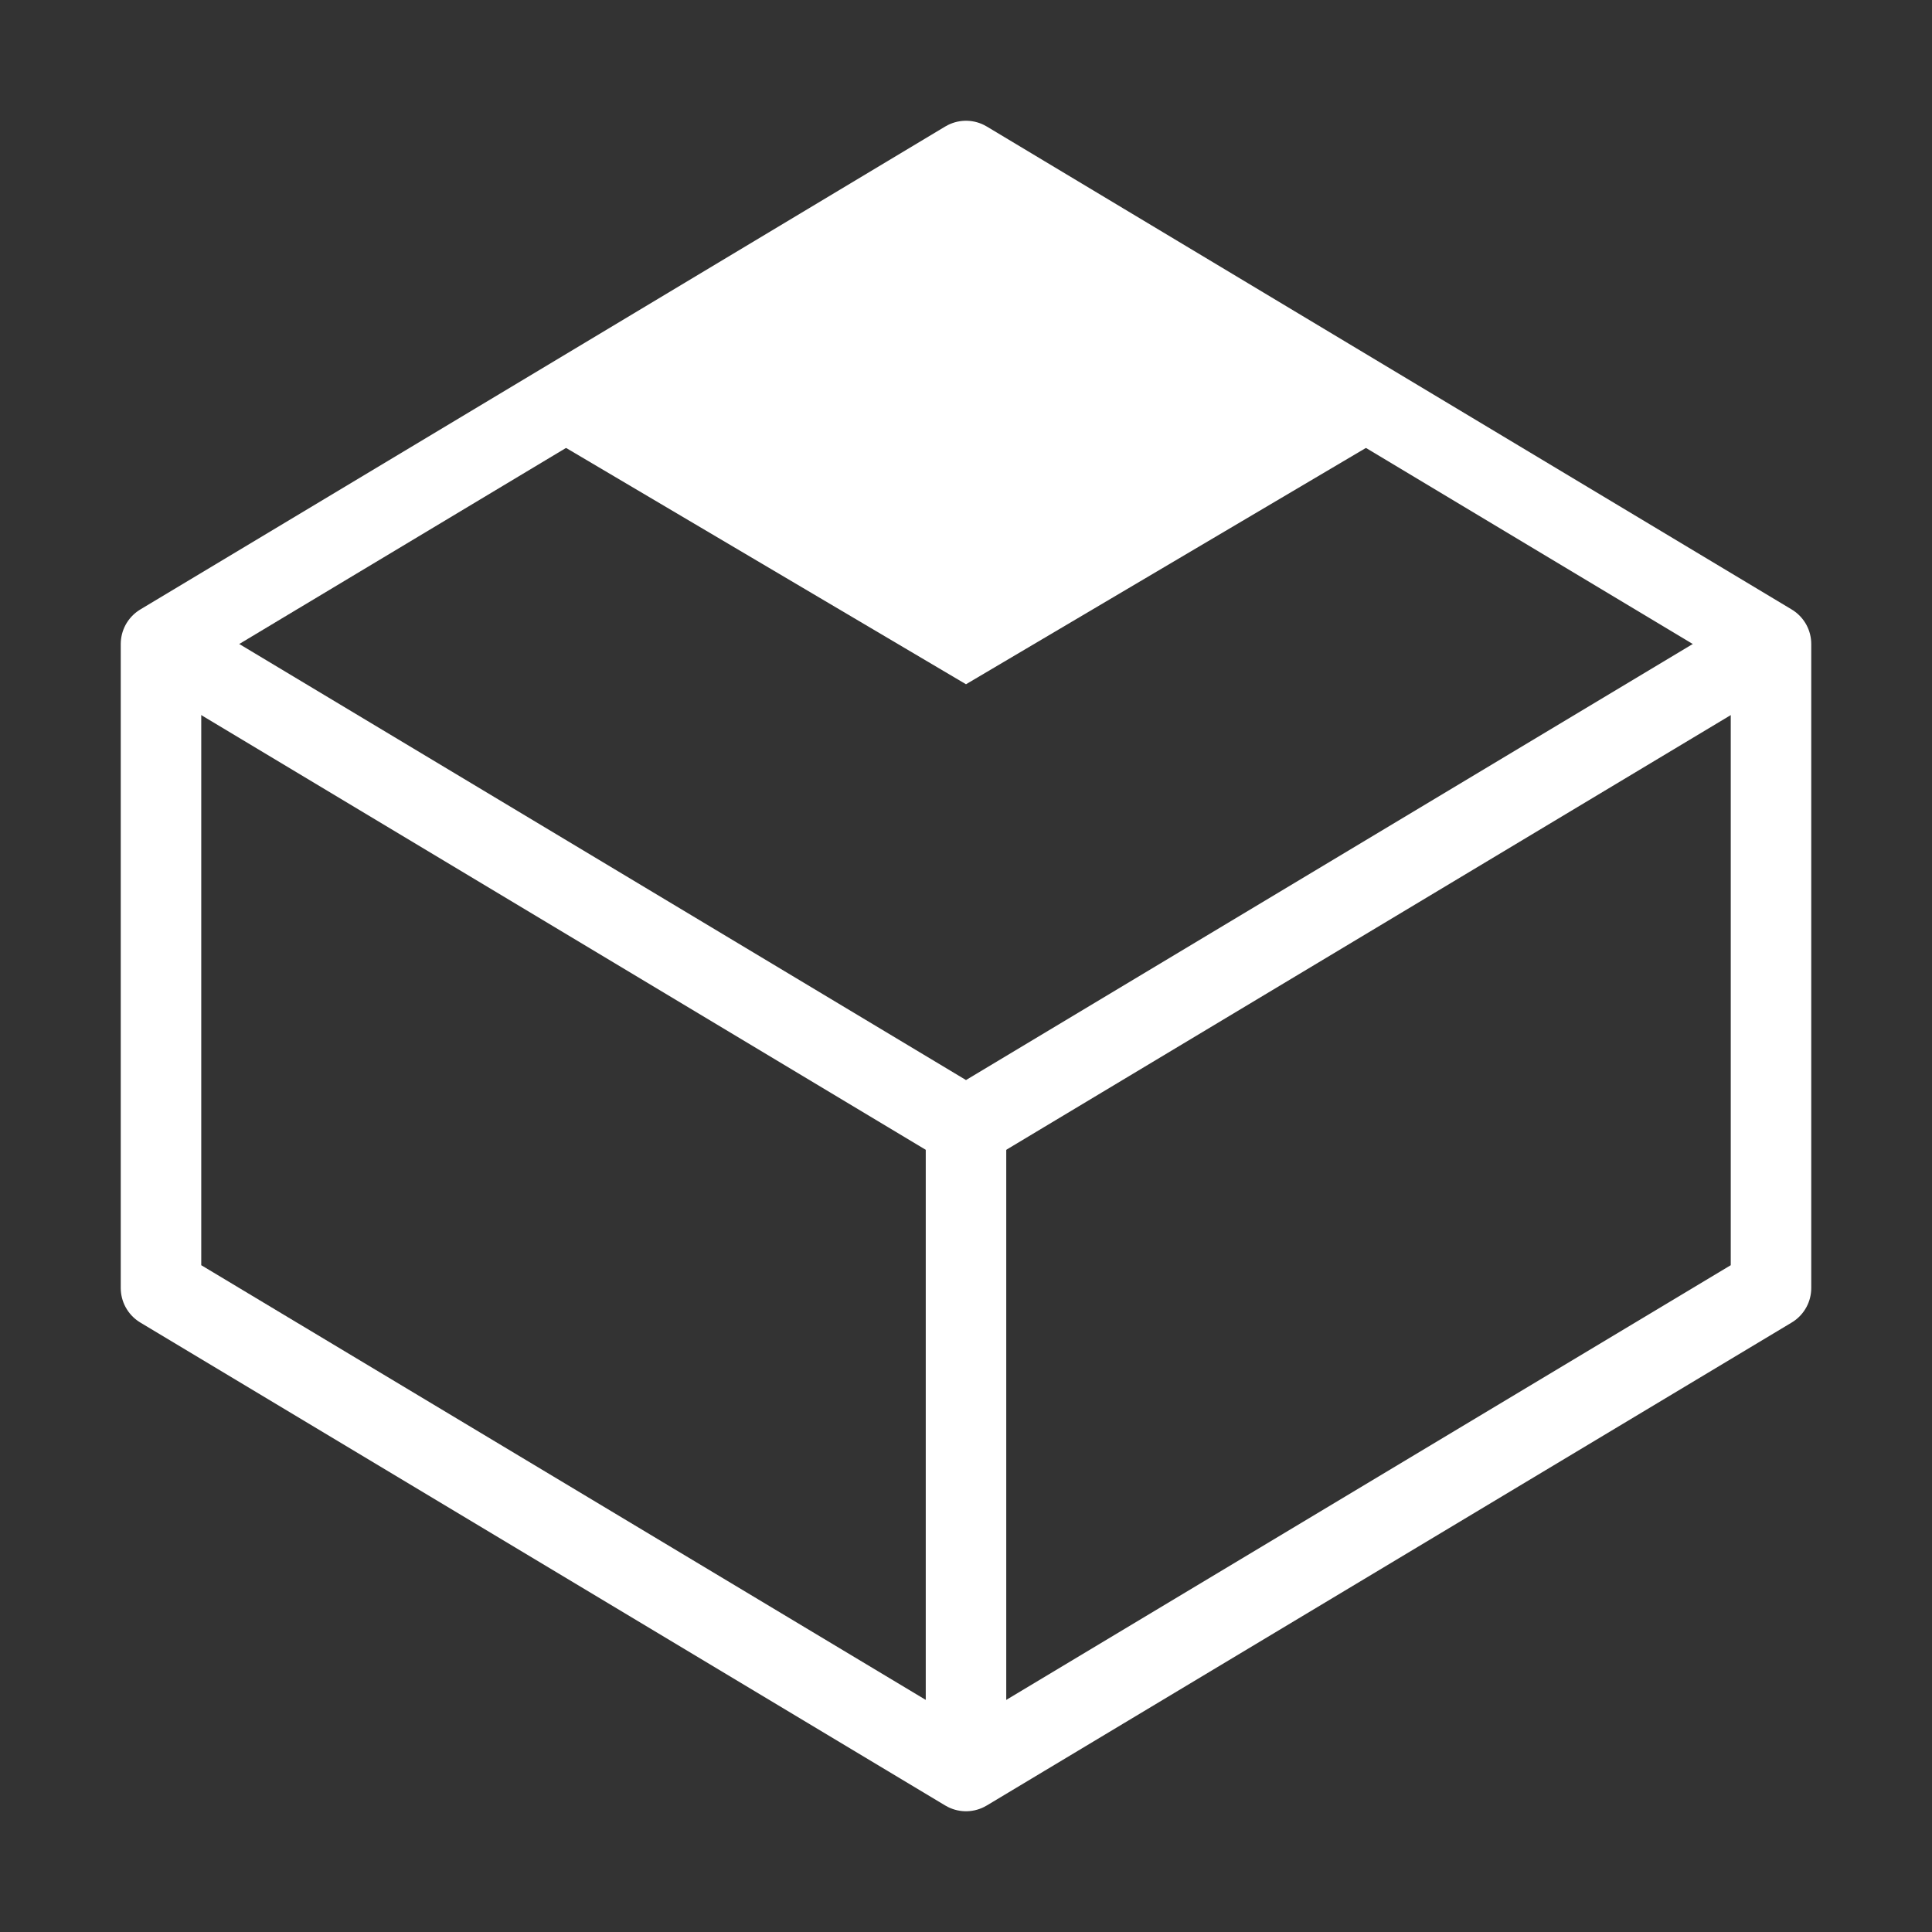 <?xml version="1.0" encoding="UTF-8"?>
<svg width="48" height="48" viewBox="0 0 48 48" fill="none" xmlns="http://www.w3.org/2000/svg">
  <rect x="0" y="0" width="48" height="48" fill="#333333" stroke="none"/>
  <path d="M24 4L44 16V32L24 44L4 32V16L24 4Z" stroke="white" stroke-width="2" stroke-linejoin="round"/>
  <path d="M24 44V28" stroke="white" stroke-width="2"/>
  <path d="M44 16L24 28L4 16" stroke="white" stroke-width="2"/>
  <path d="M24 4L35 10.5L24 17L13 10.5L24 4Z" fill="white"/>
</svg> 
